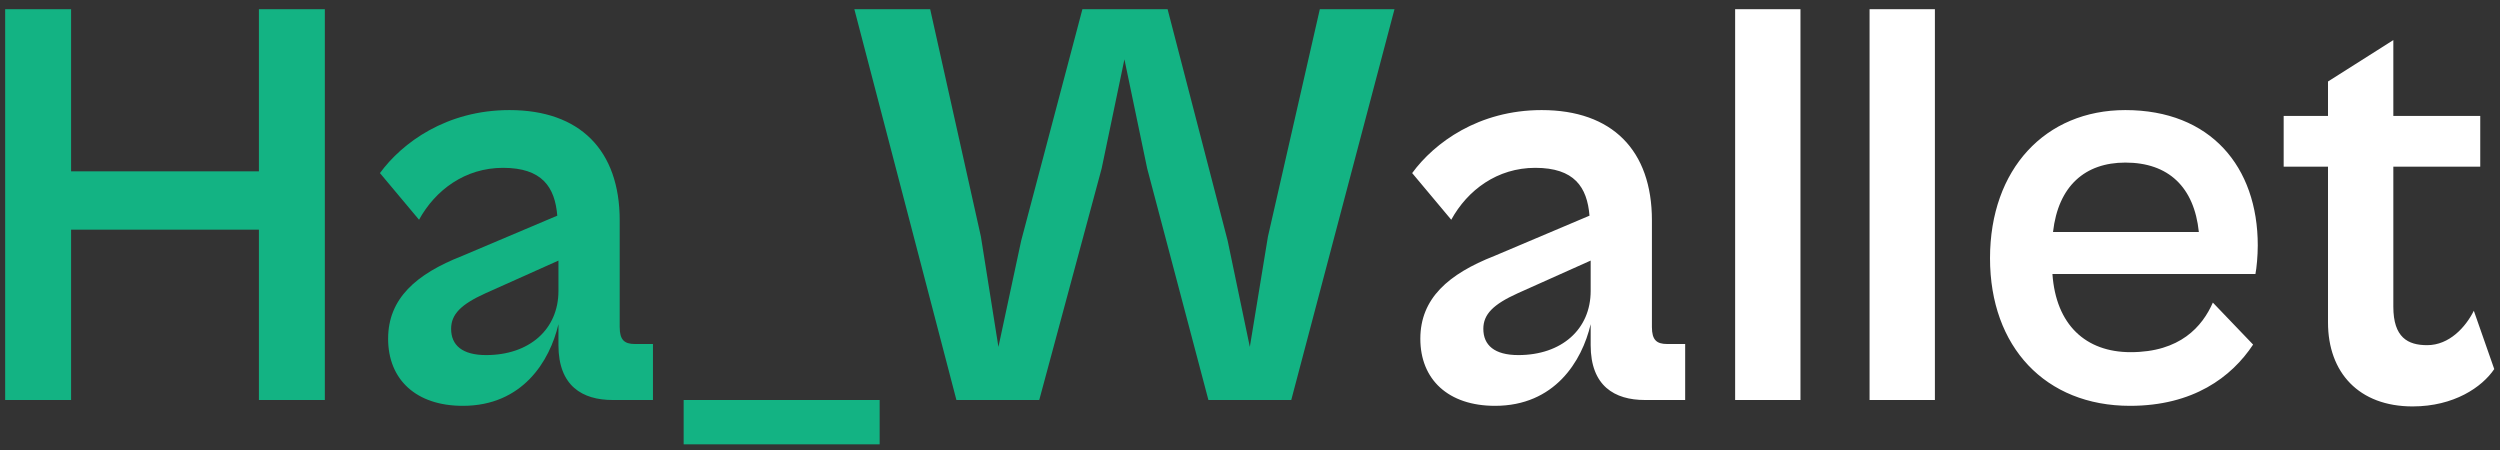 <svg width="150" height="27" viewBox="0 0 150 27" fill="none" xmlns="http://www.w3.org/2000/svg">
<rect x="0" y="0" width="150" height="27" fill="#333333" stroke="none"/>
<path d="M4.265 24V13.78H15.535V24H19.49V0.55H15.535V10.28H4.265V0.55H0.31V24H4.265ZM27.767 24.35C31.337 24.35 32.982 21.69 33.507 19.45V20.71C33.507 23.16 34.942 24 36.762 24H39.177V20.64H38.092C37.462 20.64 37.182 20.395 37.182 19.625V13.22C37.182 9.02 34.802 6.605 30.567 6.605C26.787 6.605 24.127 8.565 22.797 10.385L25.142 13.185C26.122 11.4 27.907 10.07 30.182 10.07C32.527 10.07 33.297 11.225 33.437 12.94L27.732 15.355C24.967 16.44 23.287 17.91 23.287 20.325C23.287 22.775 24.967 24.35 27.767 24.35ZM27.067 19.73C27.067 18.855 27.662 18.26 29.132 17.595L33.507 15.635V17.455C33.507 19.765 31.757 21.305 29.167 21.305C27.732 21.305 27.067 20.71 27.067 19.73ZM52.779 26.66V24H41.019V26.66H52.779ZM62.355 24L66.1 10.105L67.465 3.56L68.83 10.105L72.505 24H77.475L83.67 0.55H79.19L76.075 14.2L74.99 20.815L73.66 14.445L70.055 0.55H64.945L61.27 14.445L59.905 20.815L58.855 14.2L55.81 0.55H51.26L57.385 24H62.355Z" fill="#13B383"/>
<path d="M89.7 24.35C93.27 24.35 94.915 21.69 95.44 19.45V20.71C95.44 23.16 96.875 24 98.695 24H101.11V20.64H100.025C99.395 20.64 99.115 20.395 99.115 19.625V13.22C99.115 9.02 96.735 6.605 92.5 6.605C88.72 6.605 86.06 8.565 84.73 10.385L87.075 13.185C88.055 11.4 89.84 10.07 92.115 10.07C94.46 10.07 95.23 11.225 95.37 12.94L89.665 15.355C86.9 16.44 85.22 17.91 85.22 20.325C85.22 22.775 86.9 24.35 89.7 24.35ZM89 19.73C89 18.855 89.595 18.26 91.065 17.595L95.44 15.635V17.455C95.44 19.765 93.69 21.305 91.1 21.305C89.665 21.305 89 20.71 89 19.73ZM108.028 24V0.55H104.108V24H108.028ZM116.094 24V0.55H112.174V24H116.094ZM127.801 24.35C131.581 24.35 133.891 22.635 135.186 20.675L132.771 18.155C132.141 19.59 130.811 21.13 127.836 21.13C125.141 21.13 123.356 19.485 123.146 16.44H135.326C135.396 16.09 135.466 15.355 135.466 14.725C135.466 10 132.631 6.605 127.521 6.605C122.726 6.605 119.401 10.14 119.401 15.495C119.401 20.815 122.726 24.35 127.801 24.35ZM127.521 9.755C130.111 9.755 131.651 11.225 131.931 13.92H123.181C123.496 11.155 125.106 9.755 127.521 9.755ZM144.755 24.385C147.24 24.385 148.92 23.23 149.655 22.145L148.43 18.645C147.94 19.625 146.96 20.71 145.63 20.71C144.475 20.71 143.6 20.255 143.6 18.4V10H148.815V6.955H143.6V2.405L139.68 4.89V6.955H137.02V10H139.68V19.345C139.68 22.355 141.535 24.385 144.755 24.385Z" fill="white"/>
</svg>
